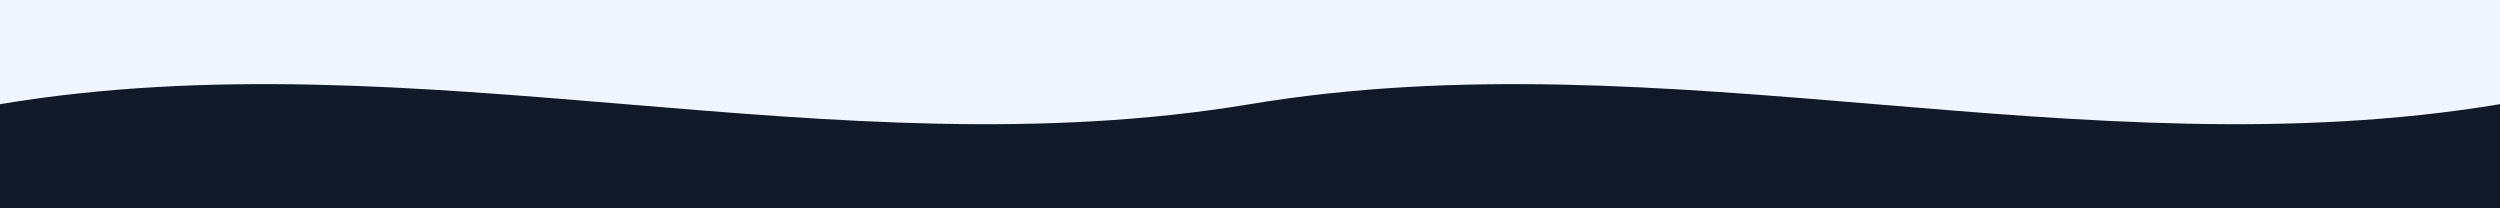 <svg version="1.2" xmlns="http://www.w3.org/2000/svg" viewBox="0 0 1440 120" width="1440" height="120" preserveAspectRatio="none">
	<style>
		.wave-bg { fill: #eff6ff }
		.wave-dark { fill: #111827 }
	</style>
	<rect class="wave-bg" width="1440" height="120"/>
	<path class="wave-dark" d="M0,60 C240,20 480,100 720,60 C960,20 1200,100 1440,60 L1440,120 L0,120 Z"/>
</svg>

